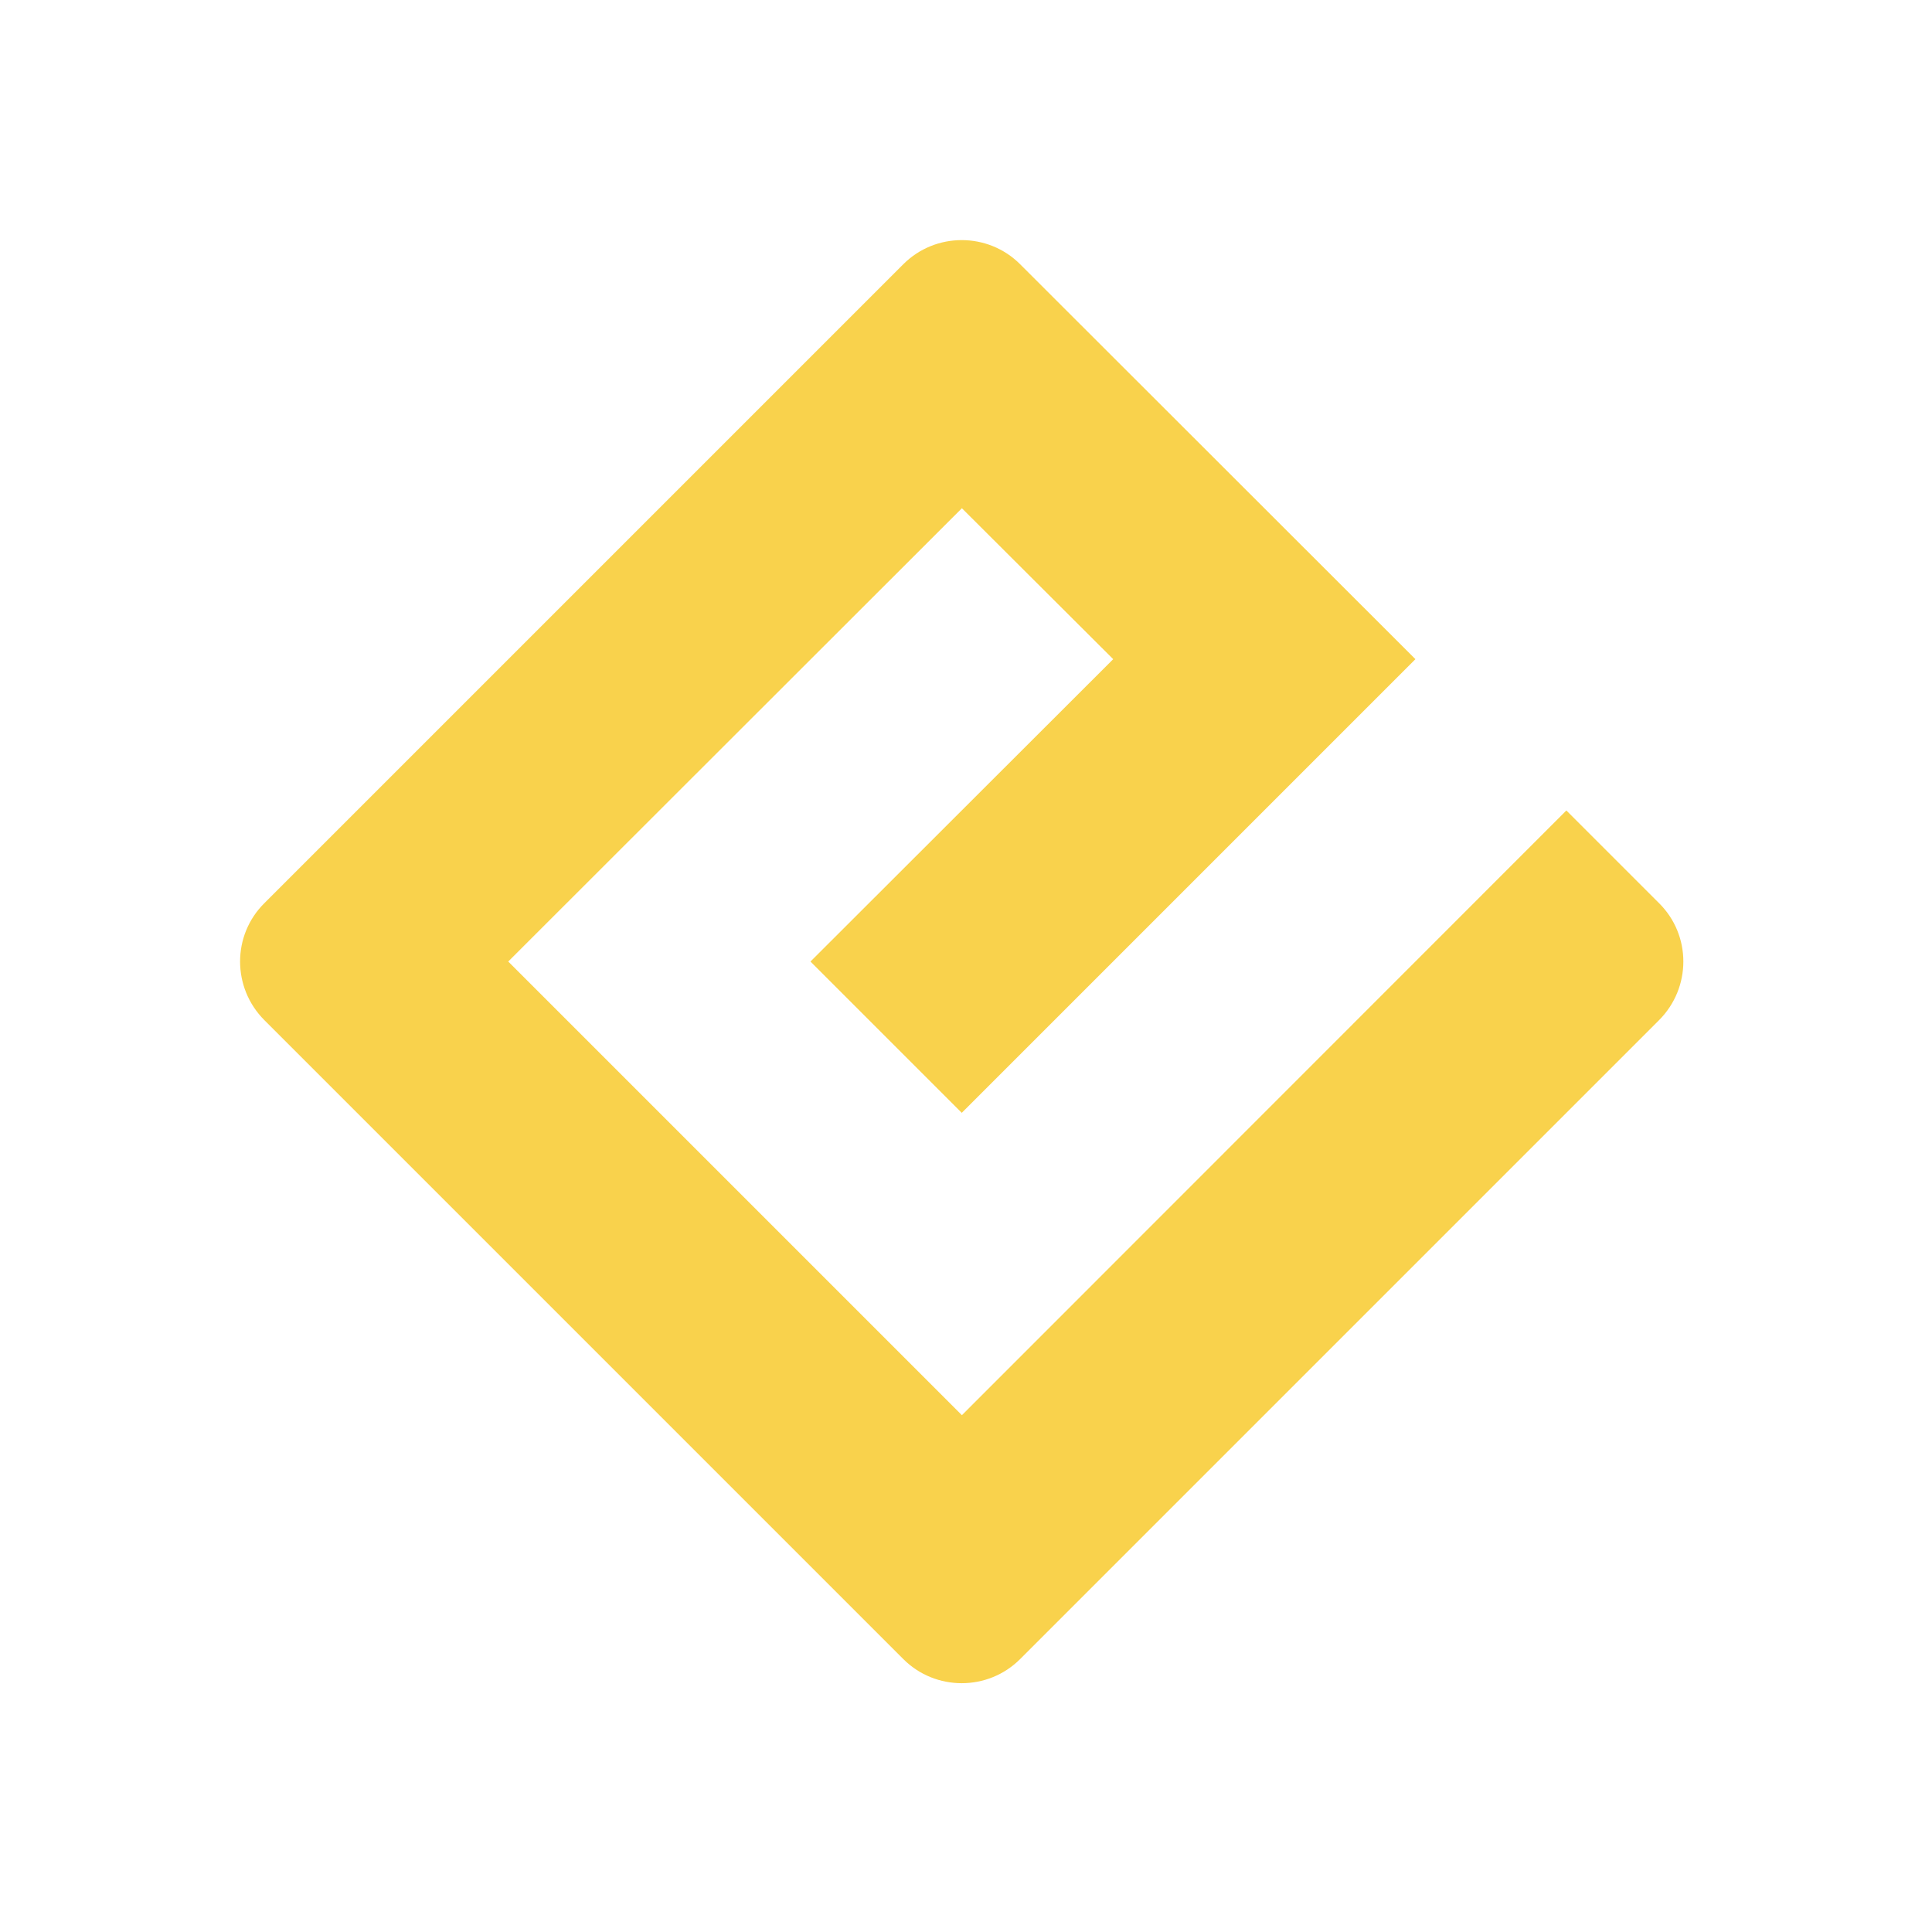 <svg width="16" xmlns="http://www.w3.org/2000/svg" height="16" viewBox="0 0 16 16">
<path fill="#f9d24c" d="m7.966 1048.08l-3.757-3.757 3.757-3.754 1.253 1.25-2.507 2.504 1.253 1.253 3.757-3.757-3.274-3.271c-.266-.266-.701-.266-.967 0l-5.291 5.291c-.269.266-.269.701 0 .97l5.291 5.291c.266.266.701.266.967 0l5.291-5.291c.269-.269.269-.704 0-.97l-.767-.767zm0 0" transform="translate(0-1036.36)"/>
</svg>
